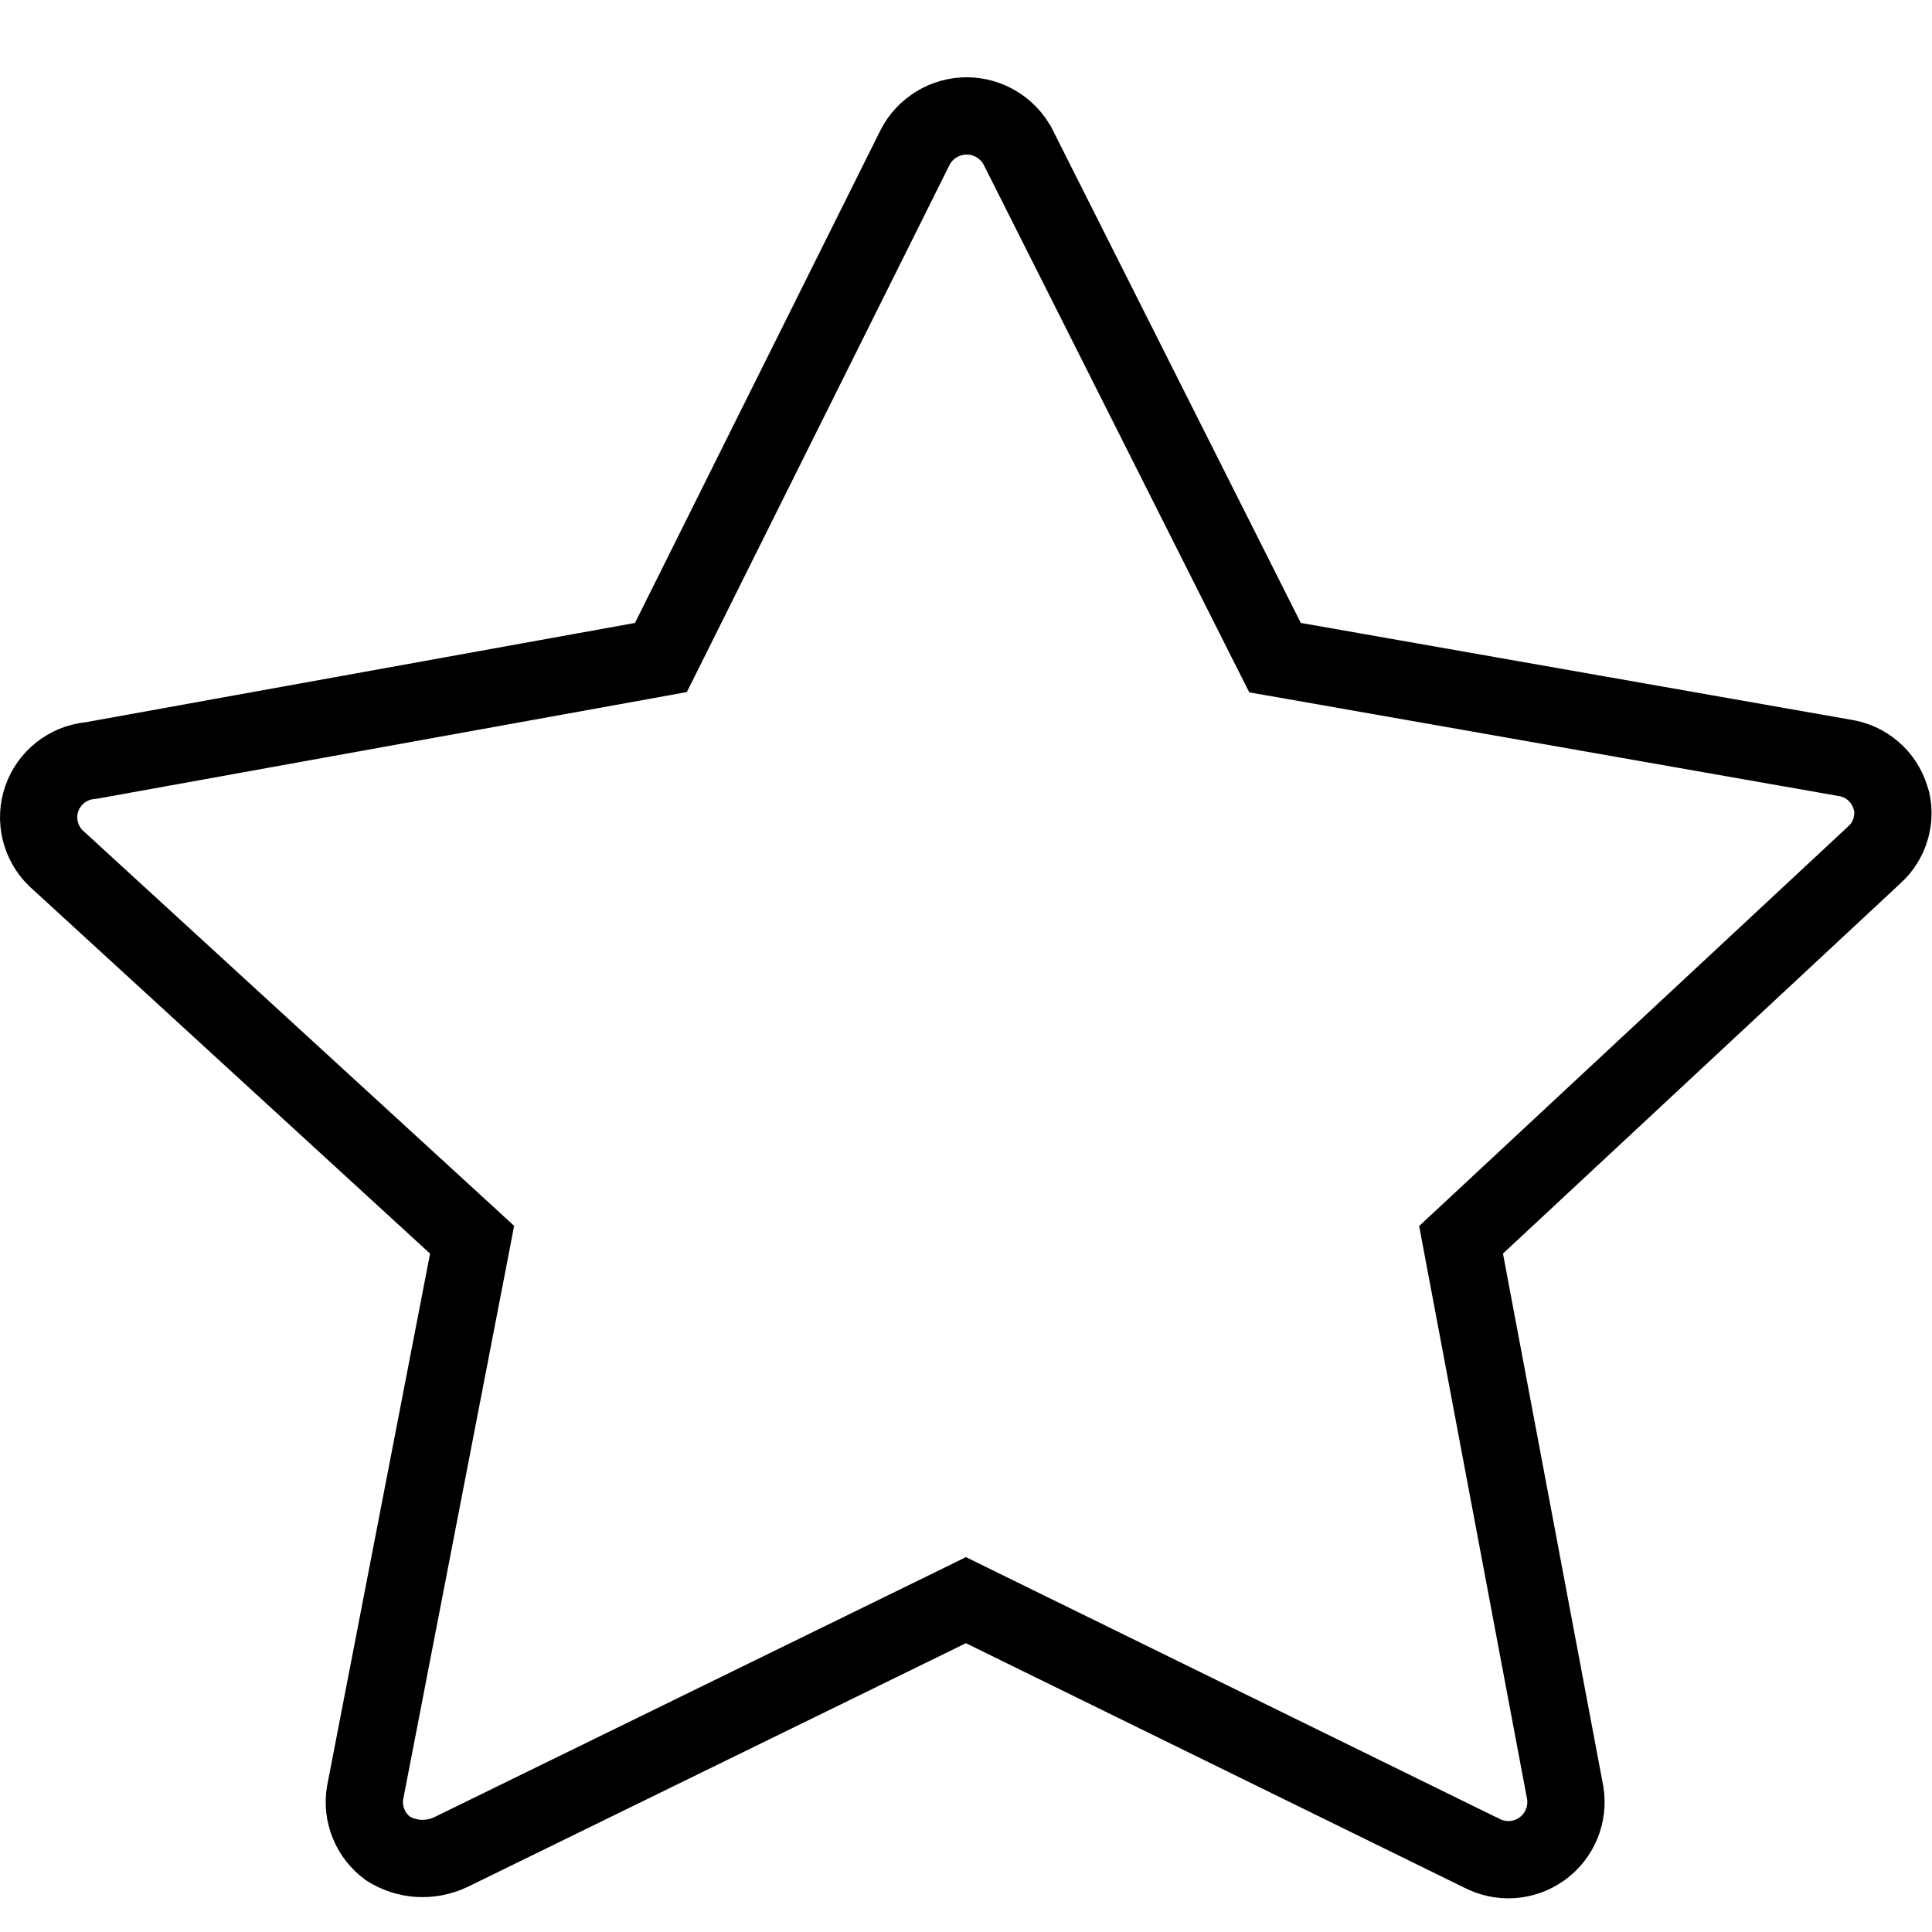 <svg width="17" height="17" viewBox="0 0 25 25" fill="none" xmlns="http://www.w3.org/2000/svg">
<path d="M24.46 10.313L24.48 10.379C24.503 10.491 24.498 10.607 24.467 10.718C24.43 10.851 24.355 10.972 24.252 11.064L24.251 11.064L24.245 11.07L19.108 15.855L18.906 16.043L18.957 16.314L20.254 23.2C20.276 23.336 20.26 23.475 20.207 23.603C20.154 23.731 20.067 23.843 19.953 23.924C19.841 24.005 19.707 24.053 19.568 24.063C19.43 24.072 19.291 24.042 19.168 23.977L19.161 23.973L19.153 23.97L12.719 20.814L12.499 20.706L12.279 20.814L5.83 23.968C5.699 24.029 5.555 24.056 5.412 24.047C5.27 24.037 5.134 23.992 5.015 23.916C4.907 23.835 4.822 23.727 4.771 23.602C4.718 23.475 4.702 23.337 4.724 23.201L6.056 16.317L6.109 16.042L5.903 15.853L0.722 11.104C0.623 11.007 0.553 10.884 0.521 10.75C0.488 10.613 0.494 10.47 0.54 10.337C0.586 10.204 0.668 10.088 0.778 10C0.888 9.912 1.02 9.858 1.16 9.843L1.178 9.841L1.196 9.838L8.305 8.553L8.552 8.508L8.664 8.284L11.843 1.904C11.906 1.782 12.002 1.681 12.118 1.61C12.236 1.538 12.371 1.5 12.508 1.5C12.646 1.5 12.781 1.538 12.899 1.61C13.016 1.681 13.111 1.783 13.174 1.904C13.174 1.905 13.175 1.906 13.175 1.906L16.386 8.286L16.499 8.51L16.746 8.553L23.855 9.804L23.855 9.804L23.868 9.806C24.005 9.827 24.133 9.885 24.237 9.975C24.342 10.064 24.419 10.182 24.46 10.313Z" stroke="black"/>
</svg>
